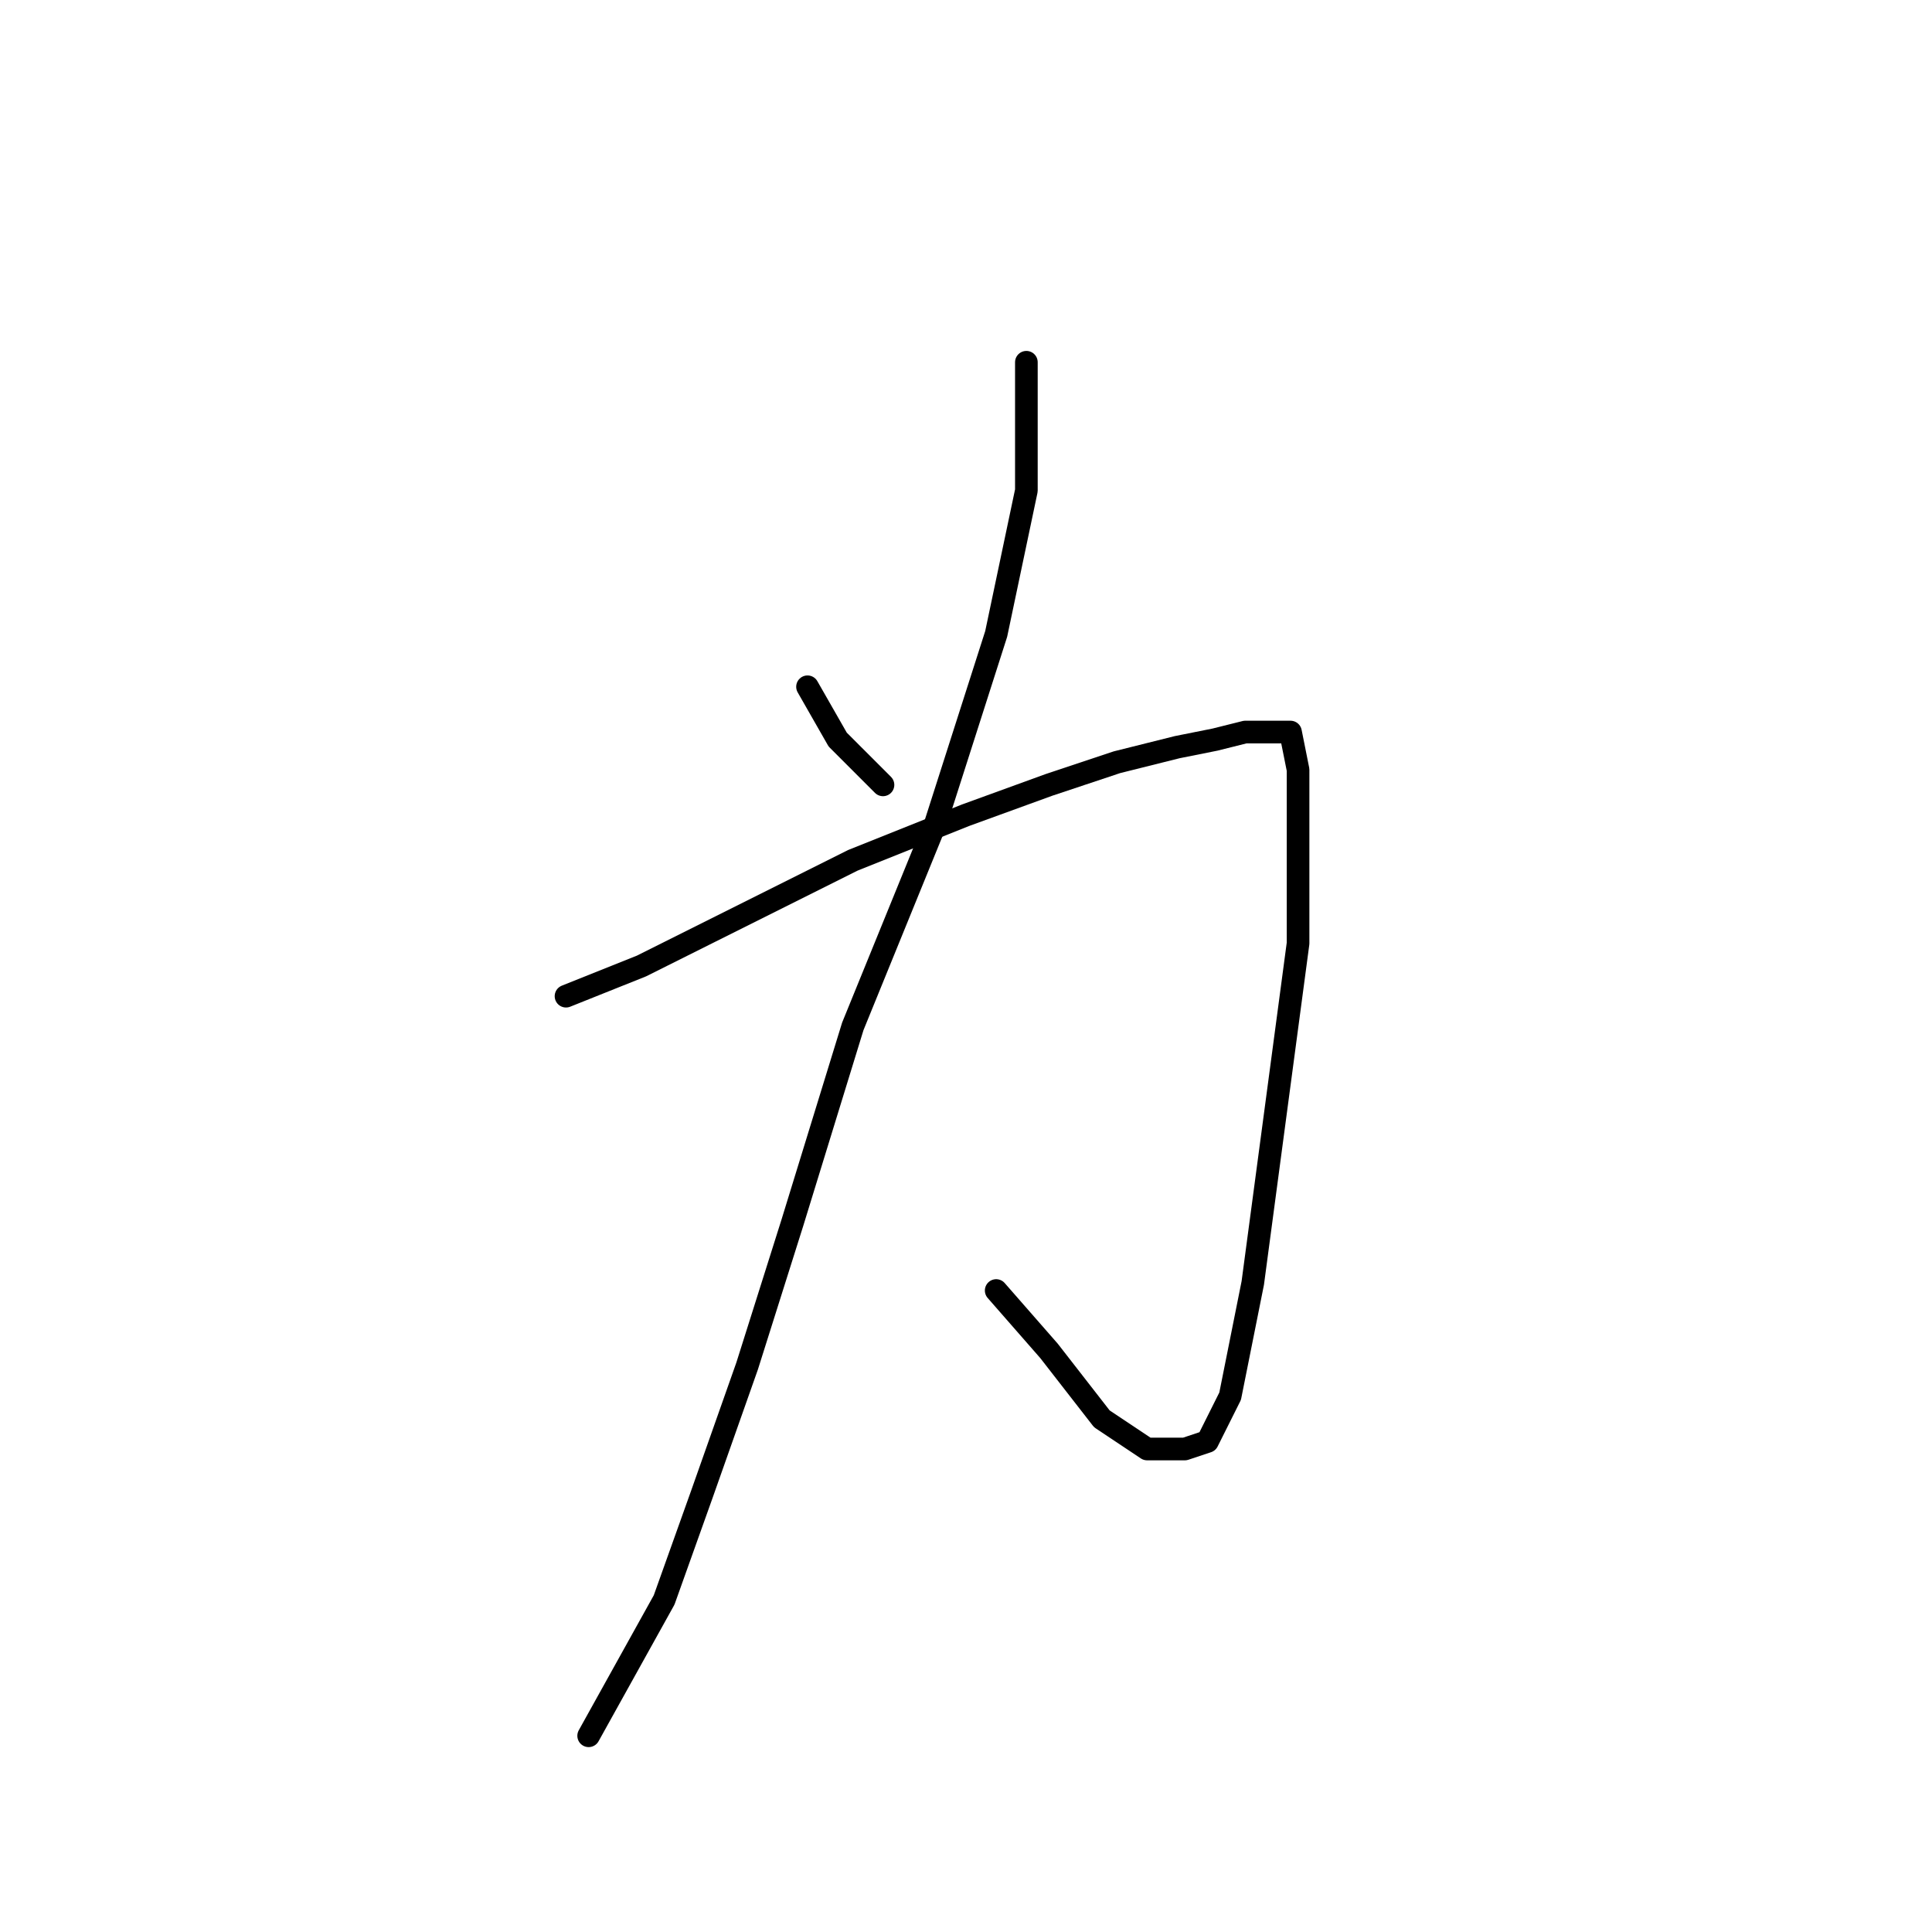 <?xml version="1.0" standalone="no"?>
    <svg width="256" height="256" xmlns="http://www.w3.org/2000/svg" version="1.1">
    <polyline stroke="black" stroke-width="3" stroke-linecap="round" fill="transparent" stroke-linejoin="round" points="75 132 85 128 101 120 113 114 128 108 139 104 148 101 156 99 161 98 165 97 168 97 170 97 171 97 172 102 172 111 172 125 166 170 163 185 160 191 157 192 152 192 146 188 139 179 132 171 132 171 " />
        <polyline stroke="black" stroke-width="3" stroke-linecap="round" fill="transparent" stroke-linejoin="round" points="136 48 136 56 136 65 132 84 124 109 113 136 105 162 99 181 93 198 88 212 83 221 78 230 78 230 " />
        <polyline stroke="black" stroke-width="3" stroke-linecap="round" fill="transparent" stroke-linejoin="round" points="107 91 111 98 117 104 117 104 " />
        </svg>